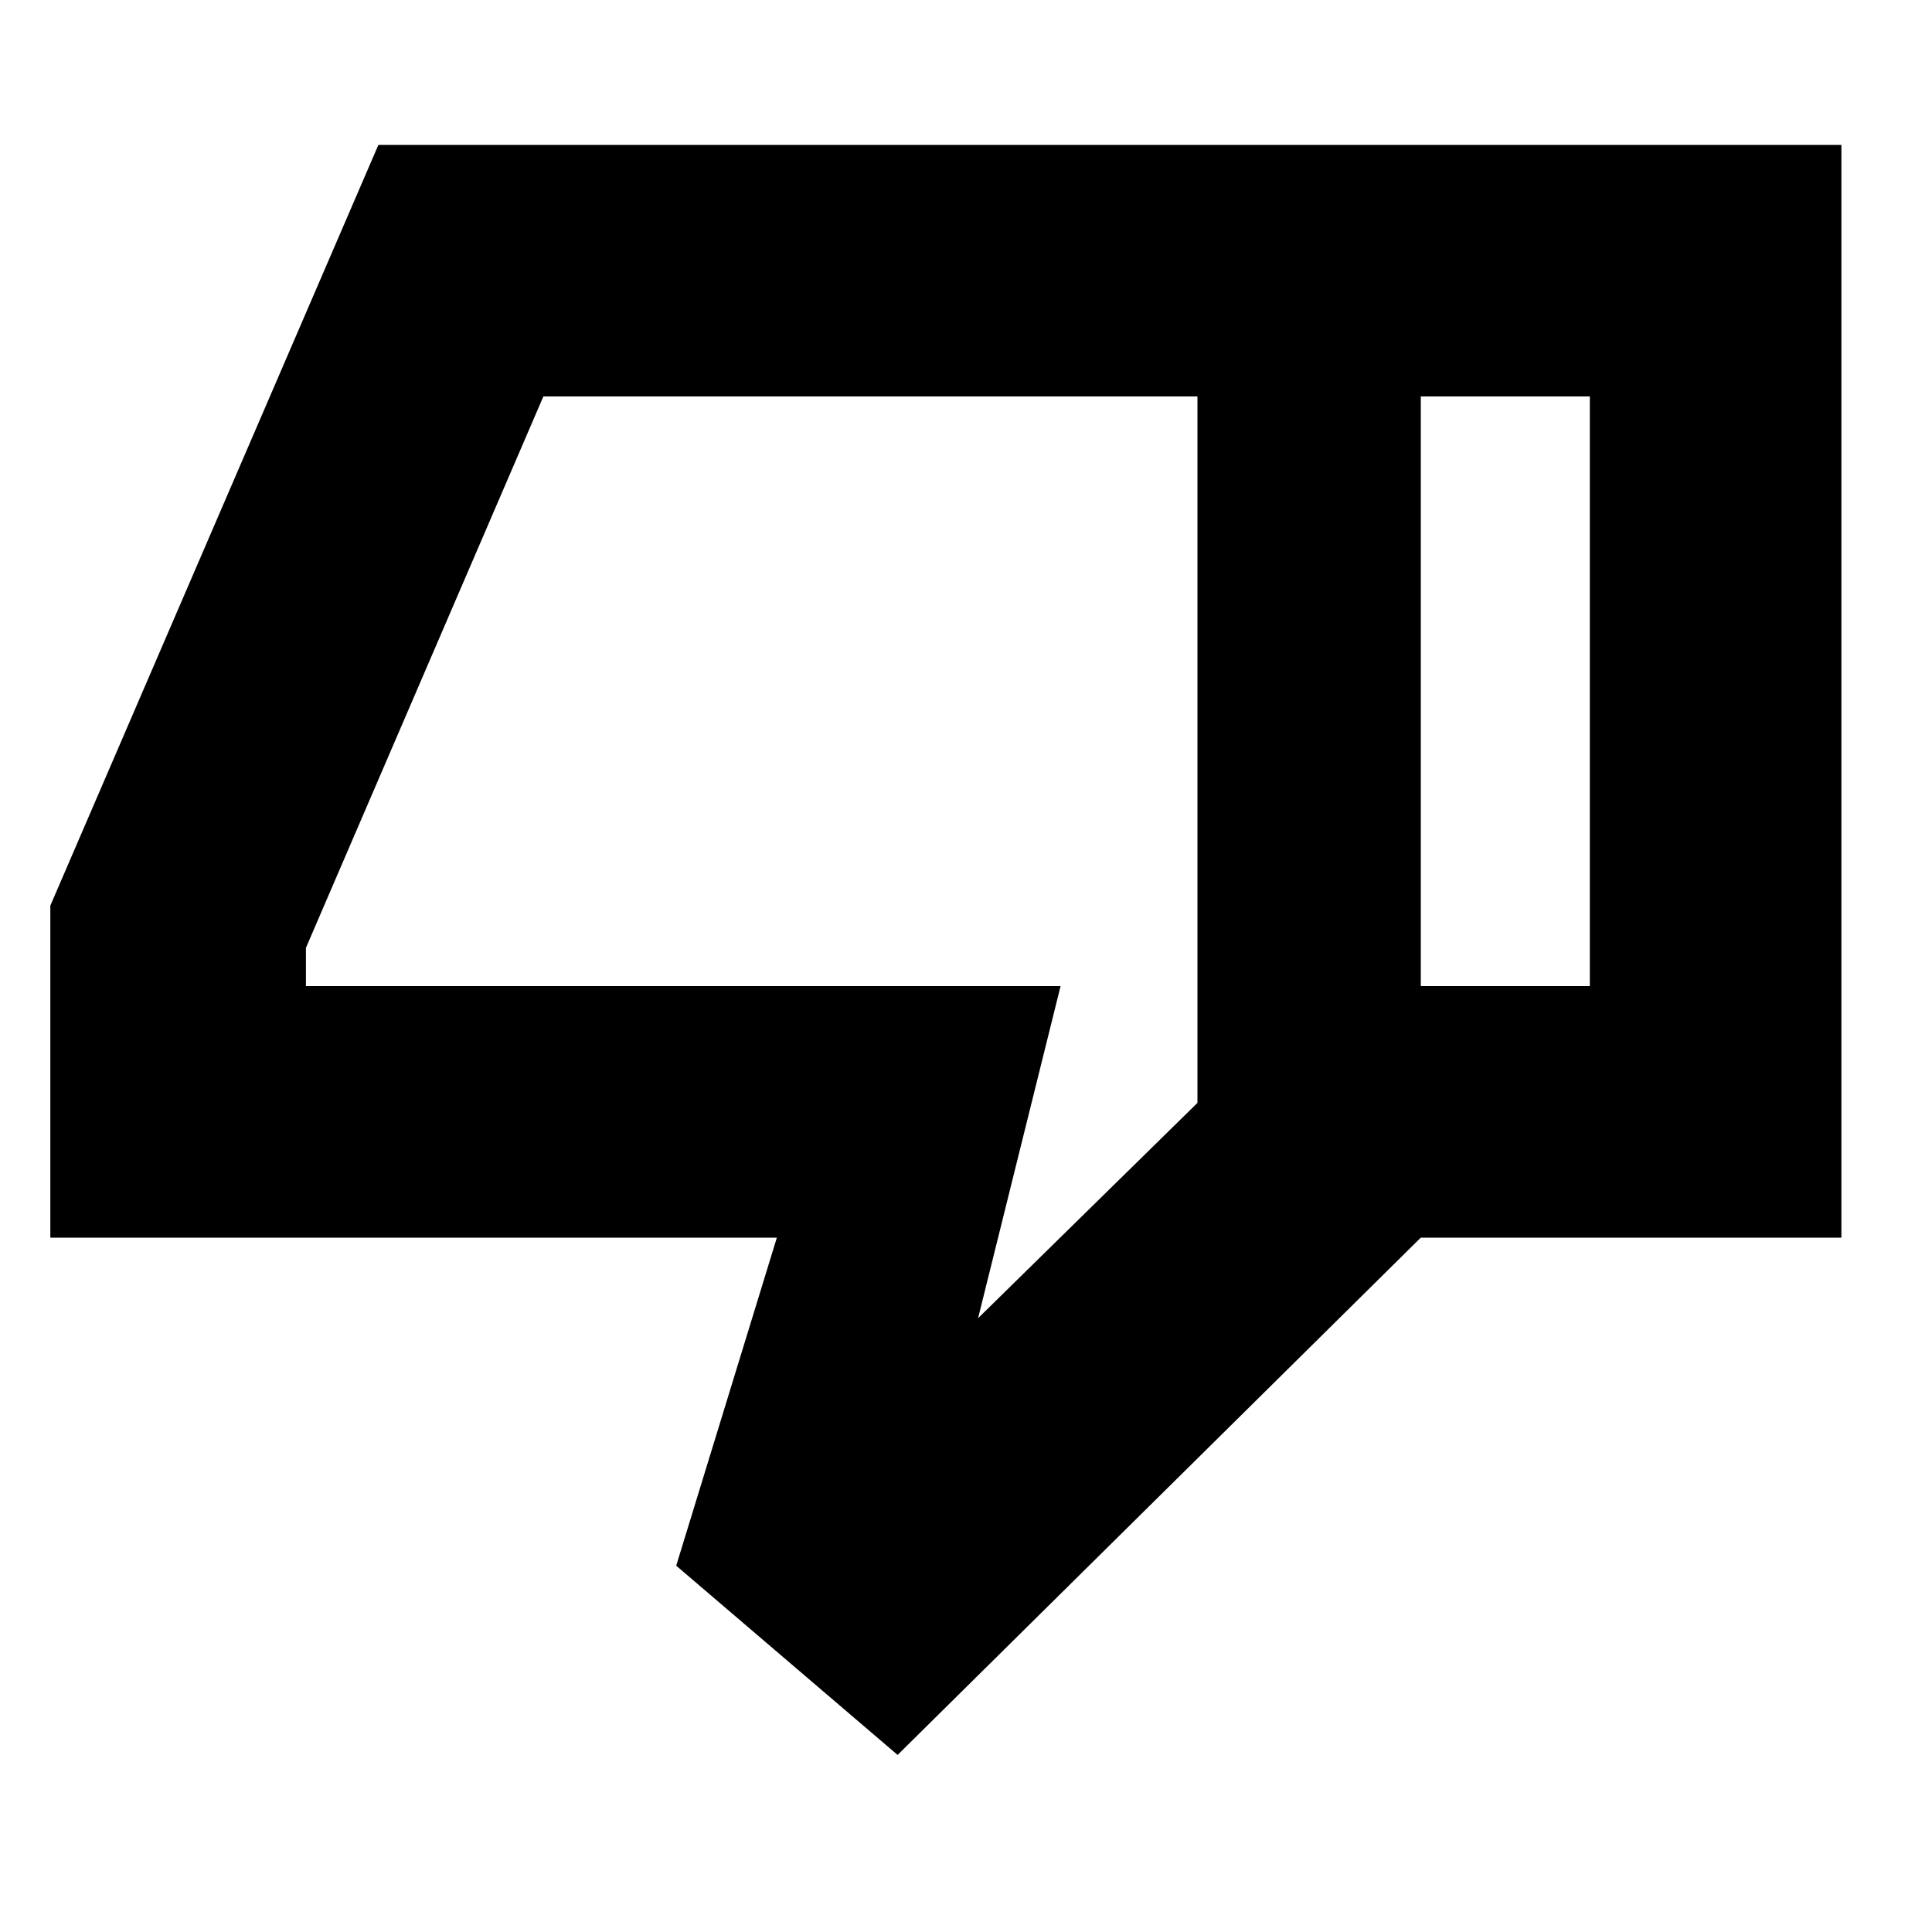 <svg xmlns="http://www.w3.org/2000/svg" height="20" width="20"><path d="M.521 12.812V9.375L3.917 1.5h10.791v11.312l-5.416 5.355L7 16.208l1.042-3.396Zm11.875-8.708H5.625L3.167 9.812v.396h7.812l-.854 3.438 2.271-2.229Zm0 7.313V4.104Zm2.312 1.395-.02-2.604h1.77V4.104h-1.77V1.5h4.374v11.312Z"/></svg>
